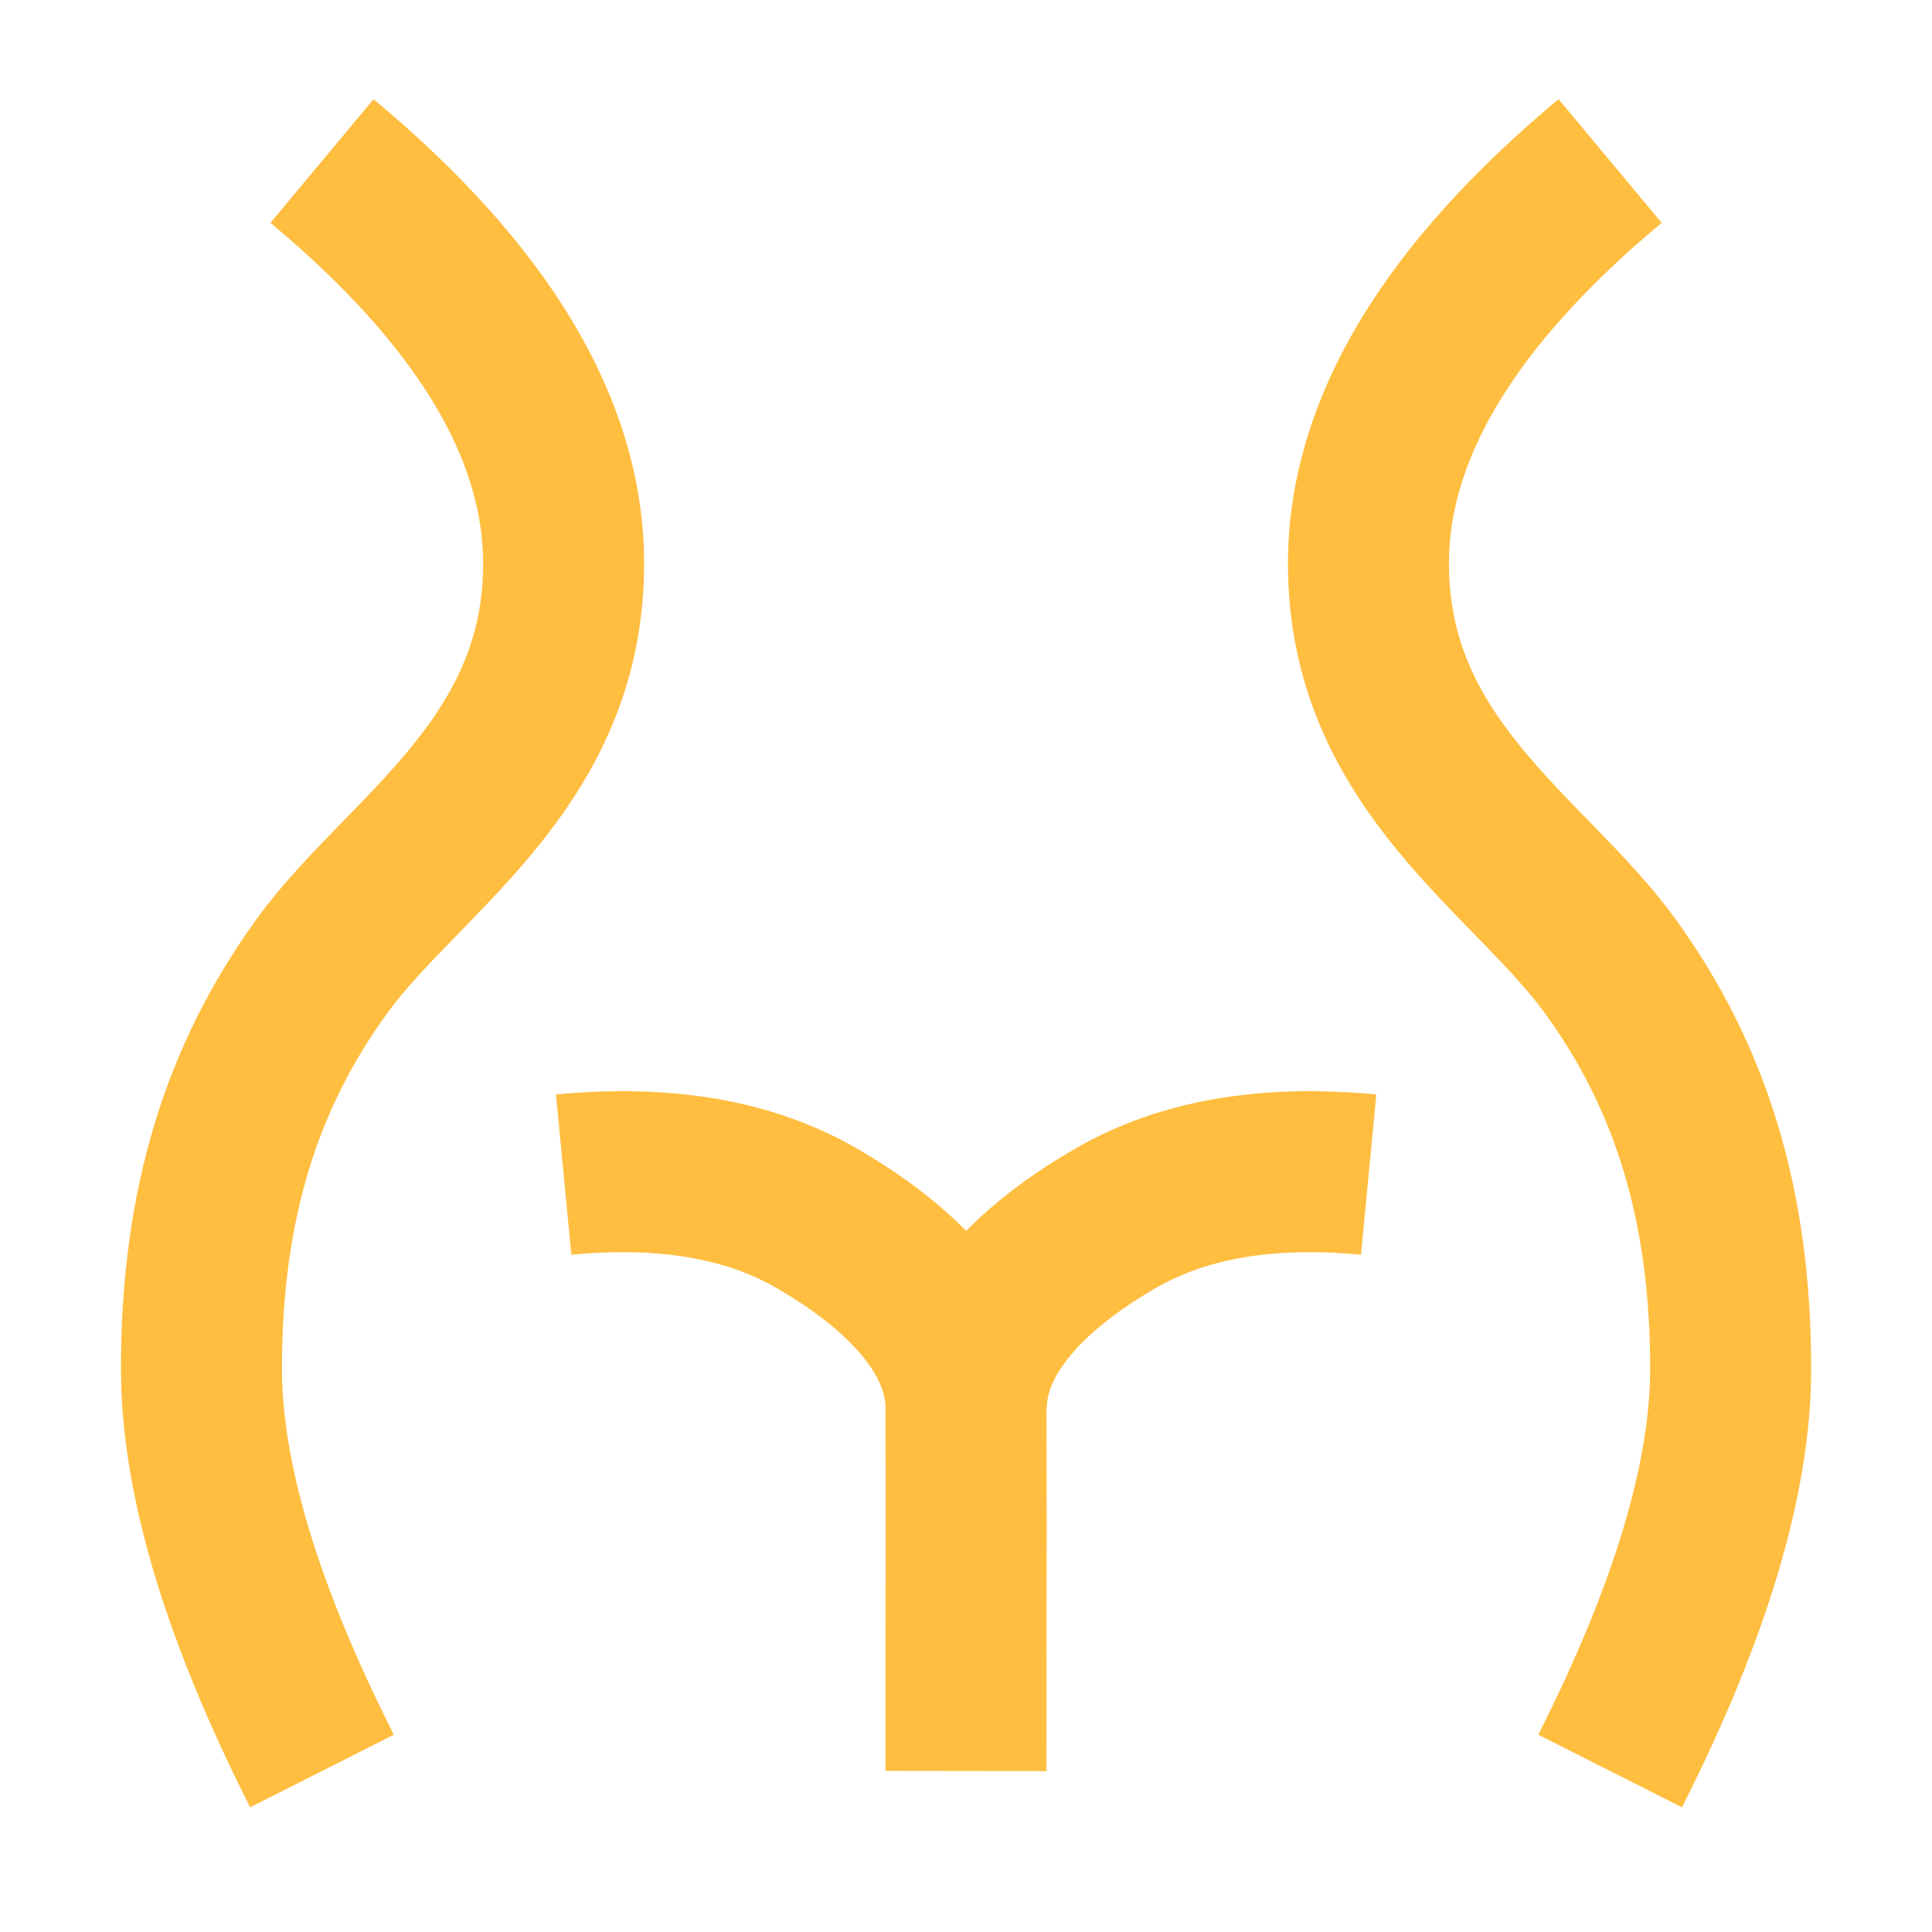 <?xml version="1.0" encoding="UTF-8"?><svg width="24" height="24" viewBox="0 0 48 48" fill="none" xmlns="http://www.w3.org/2000/svg"><path d="M8 4C12.002 7.337 14.003 10.671 14.003 14.005C14.003 19.004 10 21.244 8 24C6 26.756 5.005 29.931 5.005 34.003C5.005 36.718 6.003 40.05 8 44" stroke="#ffbe40" stroke-width="4" stroke-linecap="butt"/><path d="M40.003 4C36.001 7.337 33.999 10.671 33.999 14.005C33.999 19.004 38.003 21.244 40.003 24C42.003 26.756 42.998 29.931 42.998 34.003C42.998 36.718 42 40.05 40.003 44" stroke="#ffbe40" stroke-width="4" stroke-linecap="butt"/><path d="M14.004 29.183C16.526 28.941 18.619 29.301 20.285 30.264C22.784 31.708 23.992 33.36 24 34.957C24.006 36.022 24.006 39.037 24 44" stroke="#ffbe40" stroke-width="4" stroke-linecap="butt"/><path d="M34.004 29.183C31.482 28.941 29.389 29.301 27.723 30.264C25.224 31.708 24.016 33.36 24.008 34.957" stroke="#ffbe40" stroke-width="4" stroke-linecap="butt"/></svg>